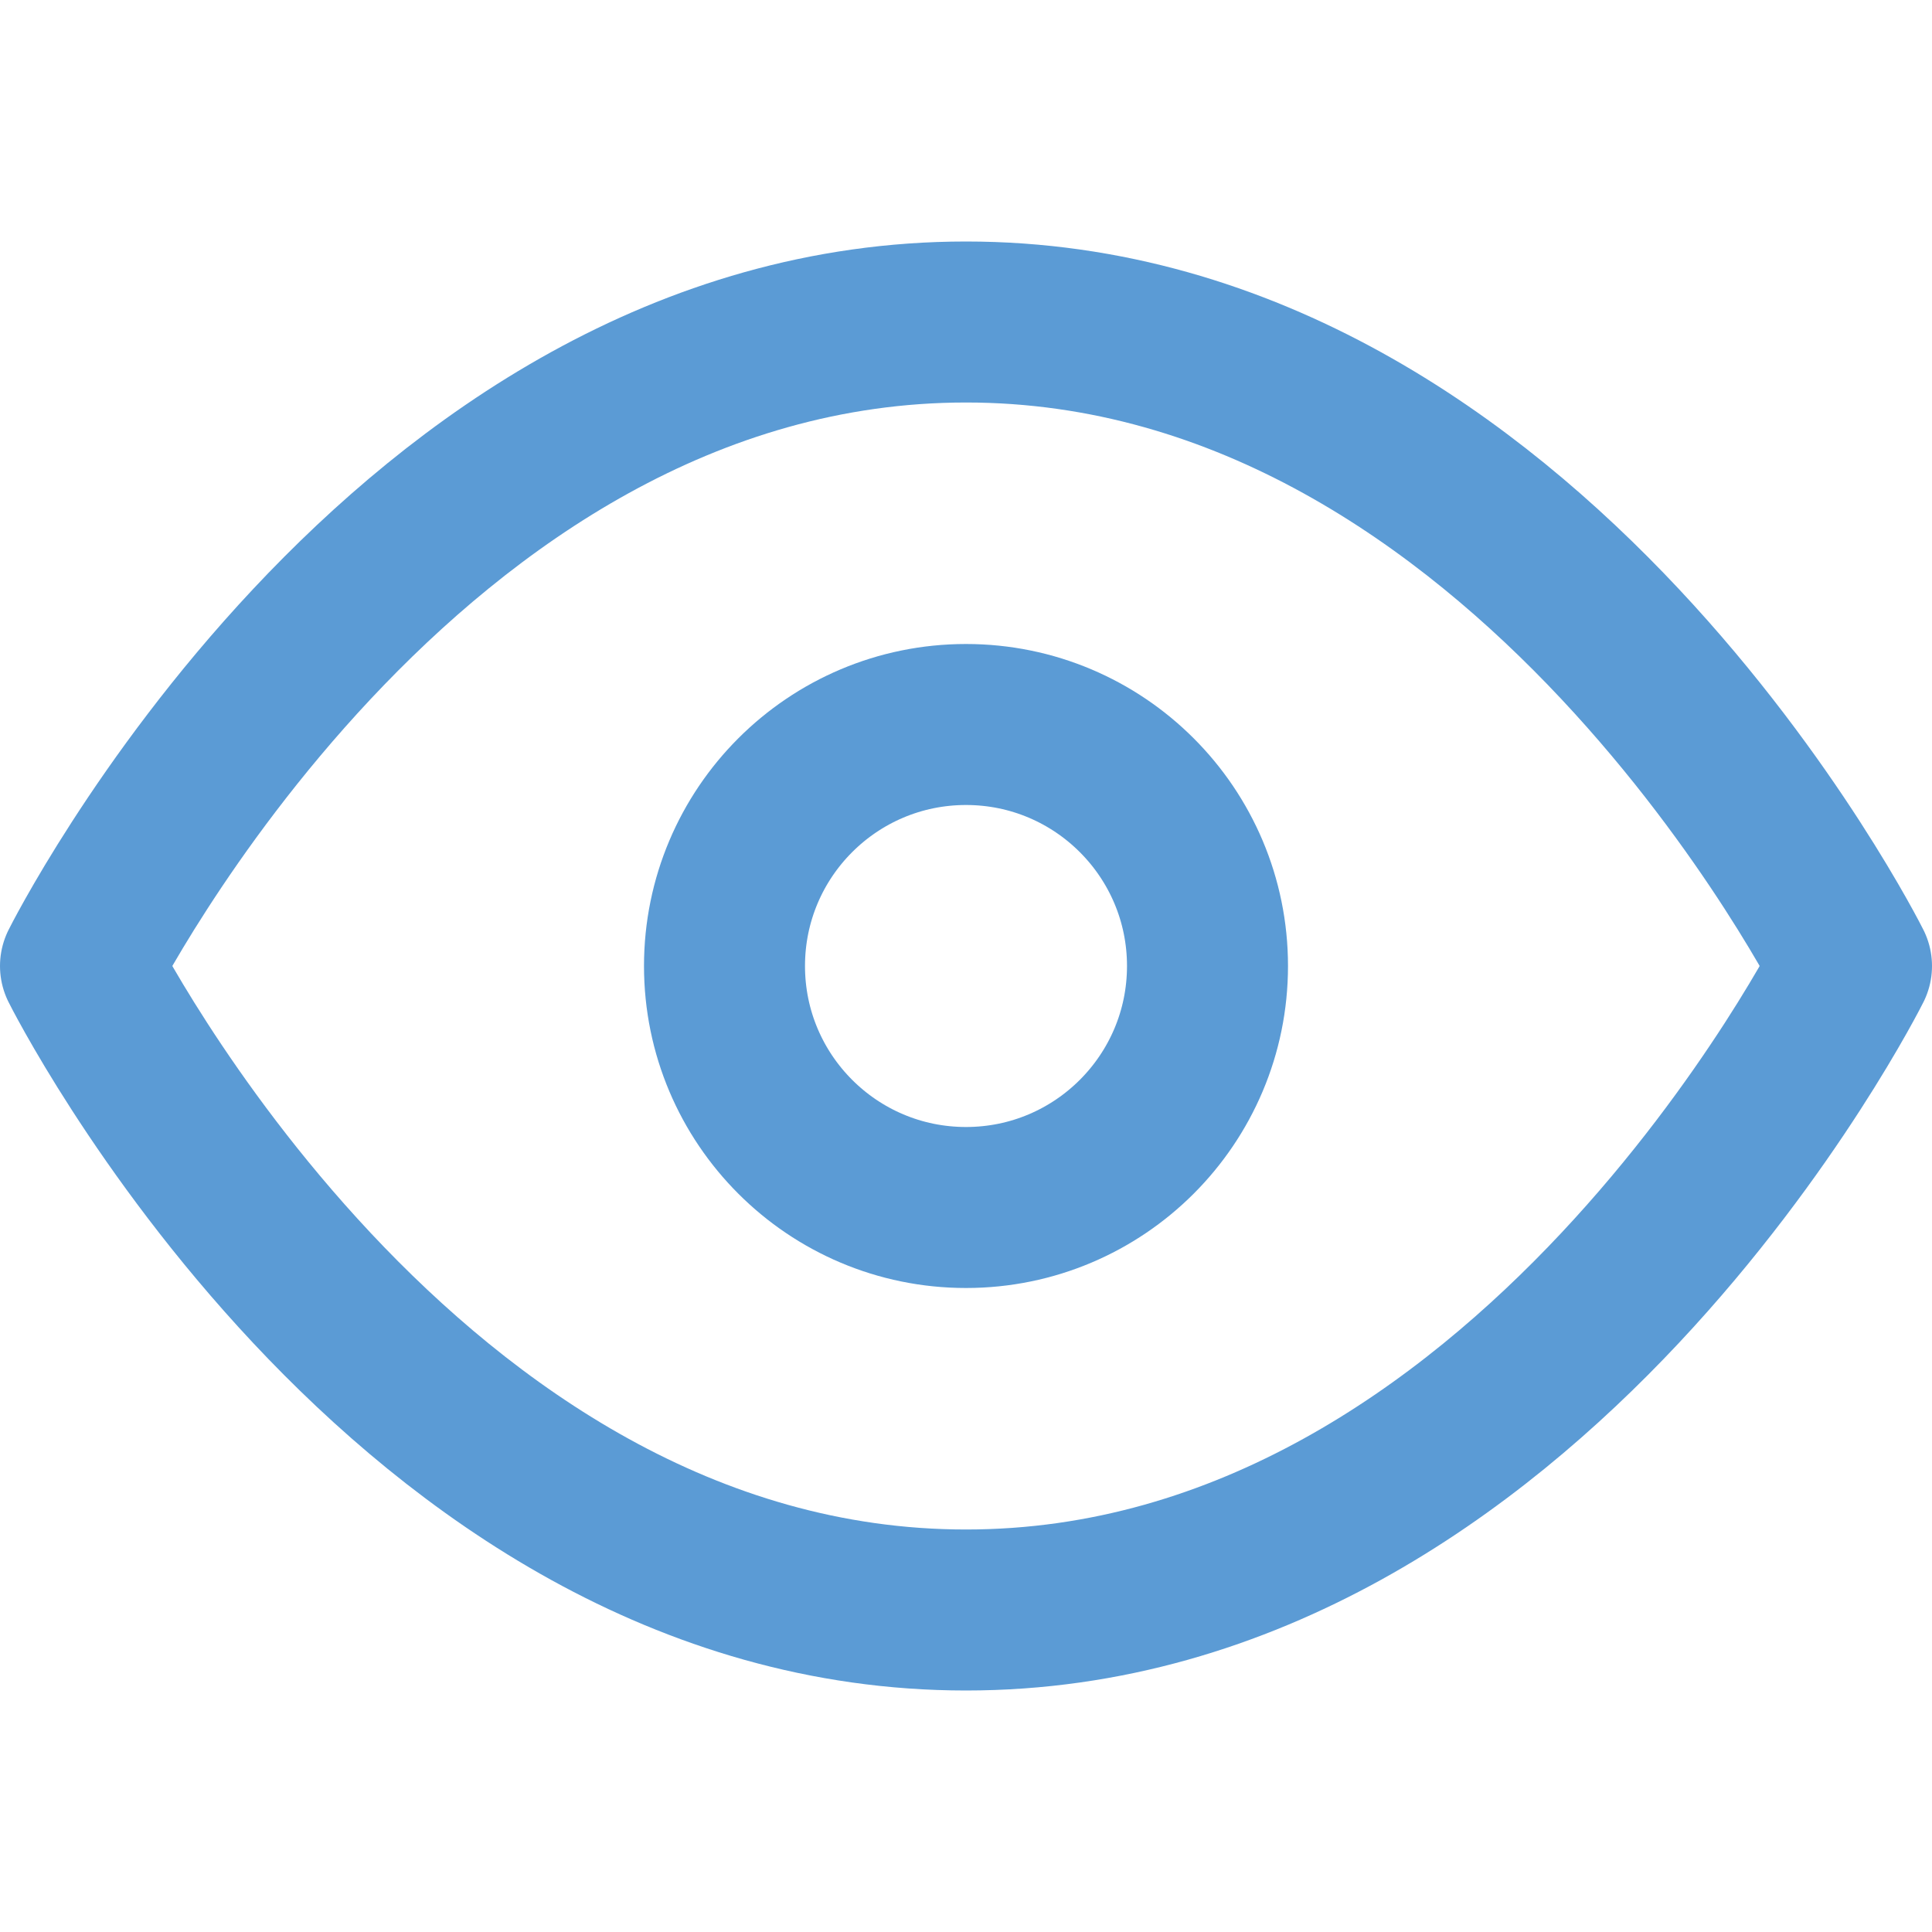 <svg width="24" height="24" viewBox="0 0 24 24" xmlns="http://www.w3.org/2000/svg" xmlns:xlink="http://www.w3.org/1999/xlink" stroke="currentColor" stroke-width="2" stroke-linecap="round" stroke-linejoin="round" fill="none" overflow="hidden"><path d="M1 12C1 12 5 4 12 4 19 4 23 12 23 12 23 12 19 20 12 20 5 20 1 12 1 12Z" stroke="#5B9BD5"/><circle cx="12" cy="12" r="3" stroke="#5B9BD5"/></svg>